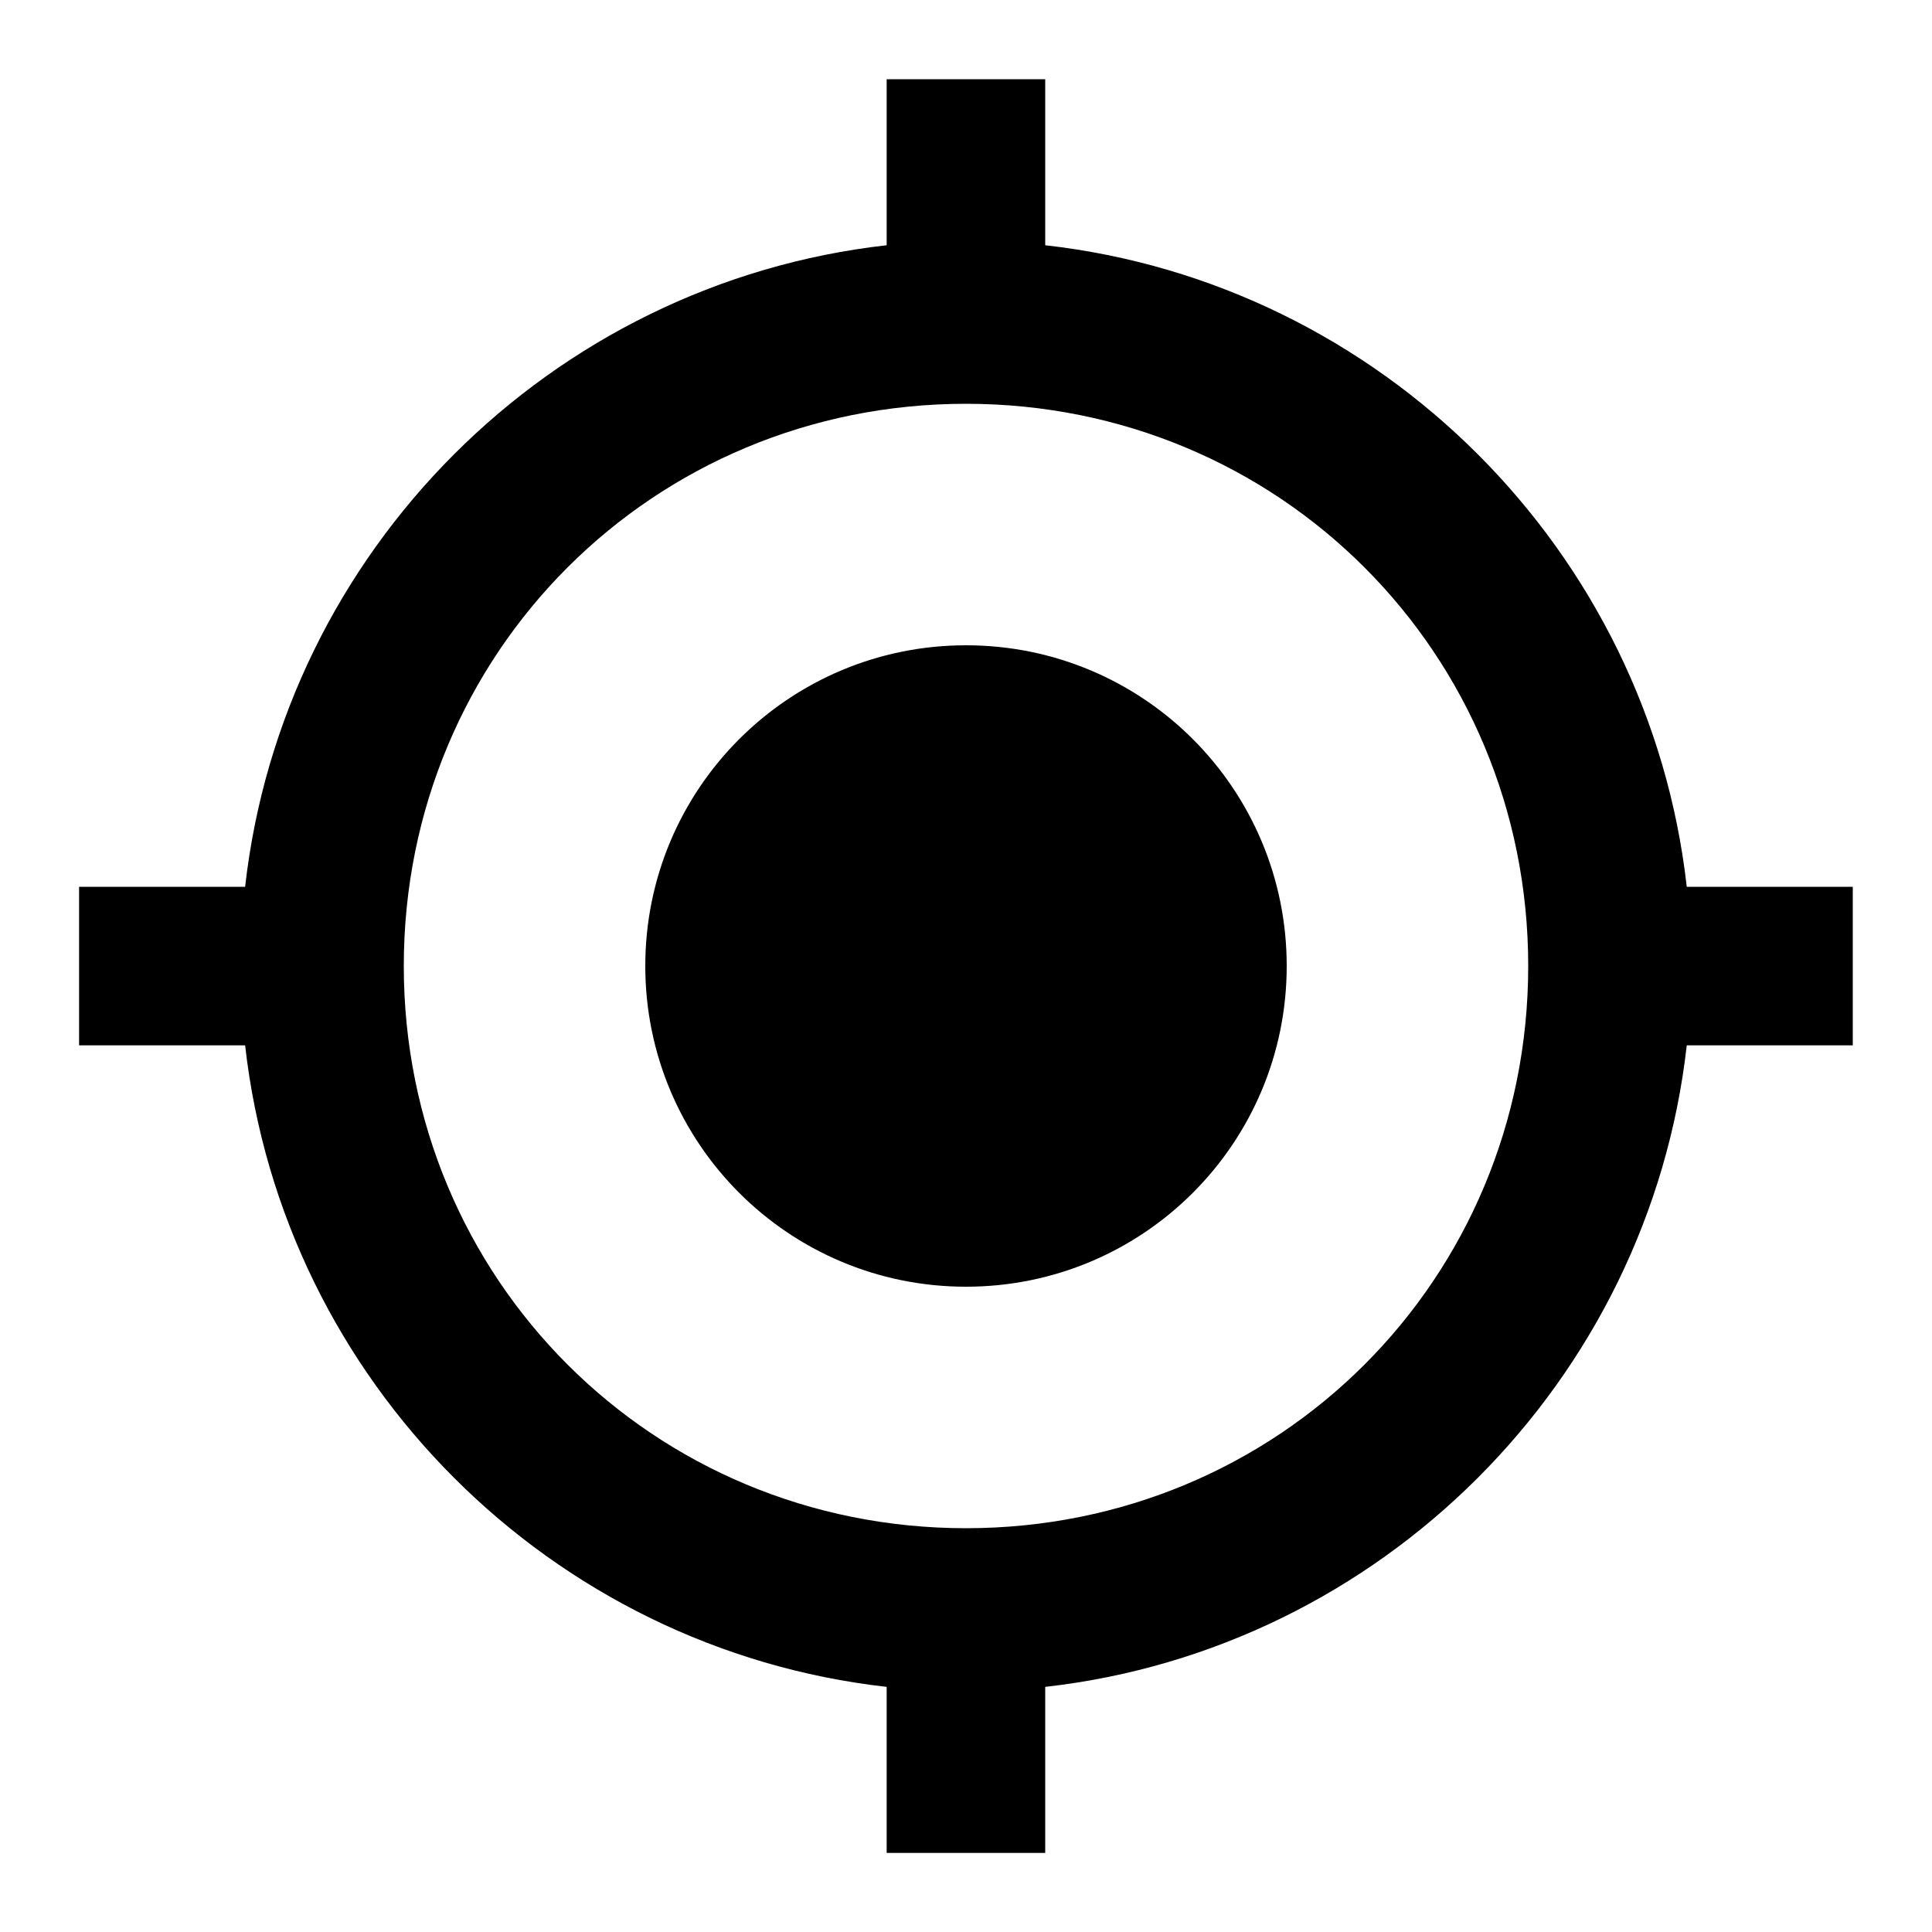 <?xml version="1.0" encoding="utf-8"?>
<!-- Generated by IcoMoon.io -->
<!DOCTYPE svg PUBLIC "-//W3C//DTD SVG 1.1//EN" "http://www.w3.org/Graphics/SVG/1.1/DTD/svg11.dtd">
<svg version="1.1" xmlns="http://www.w3.org/2000/svg" xmlns:xlink="http://www.w3.org/1999/xlink" width="16" height="16" viewBox="0 0 16 16">
<path d="M8 12.656c2.594 0 4.656-2.063 4.656-4.656s-2.063-4.656-4.656-4.656-4.656 2.063-4.656 4.656 2.063 4.656 4.656 4.656zM13.969 7.344h1.375v1.313h-1.375c-0.313 2.781-2.531 5-5.313 5.313v1.375h-1.313v-1.375c-2.781-0.313-5-2.531-5.313-5.313h-1.375v-1.313h1.375c0.313-2.781 2.531-5 5.313-5.313v-1.375h1.313v1.375c2.781 0.313 5 2.531 5.313 5.313zM8 5.344c1.469 0 2.656 1.188 2.656 2.656s-1.188 2.656-2.656 2.656-2.656-1.188-2.656-2.656 1.188-2.656 2.656-2.656z"></path>
</svg>
